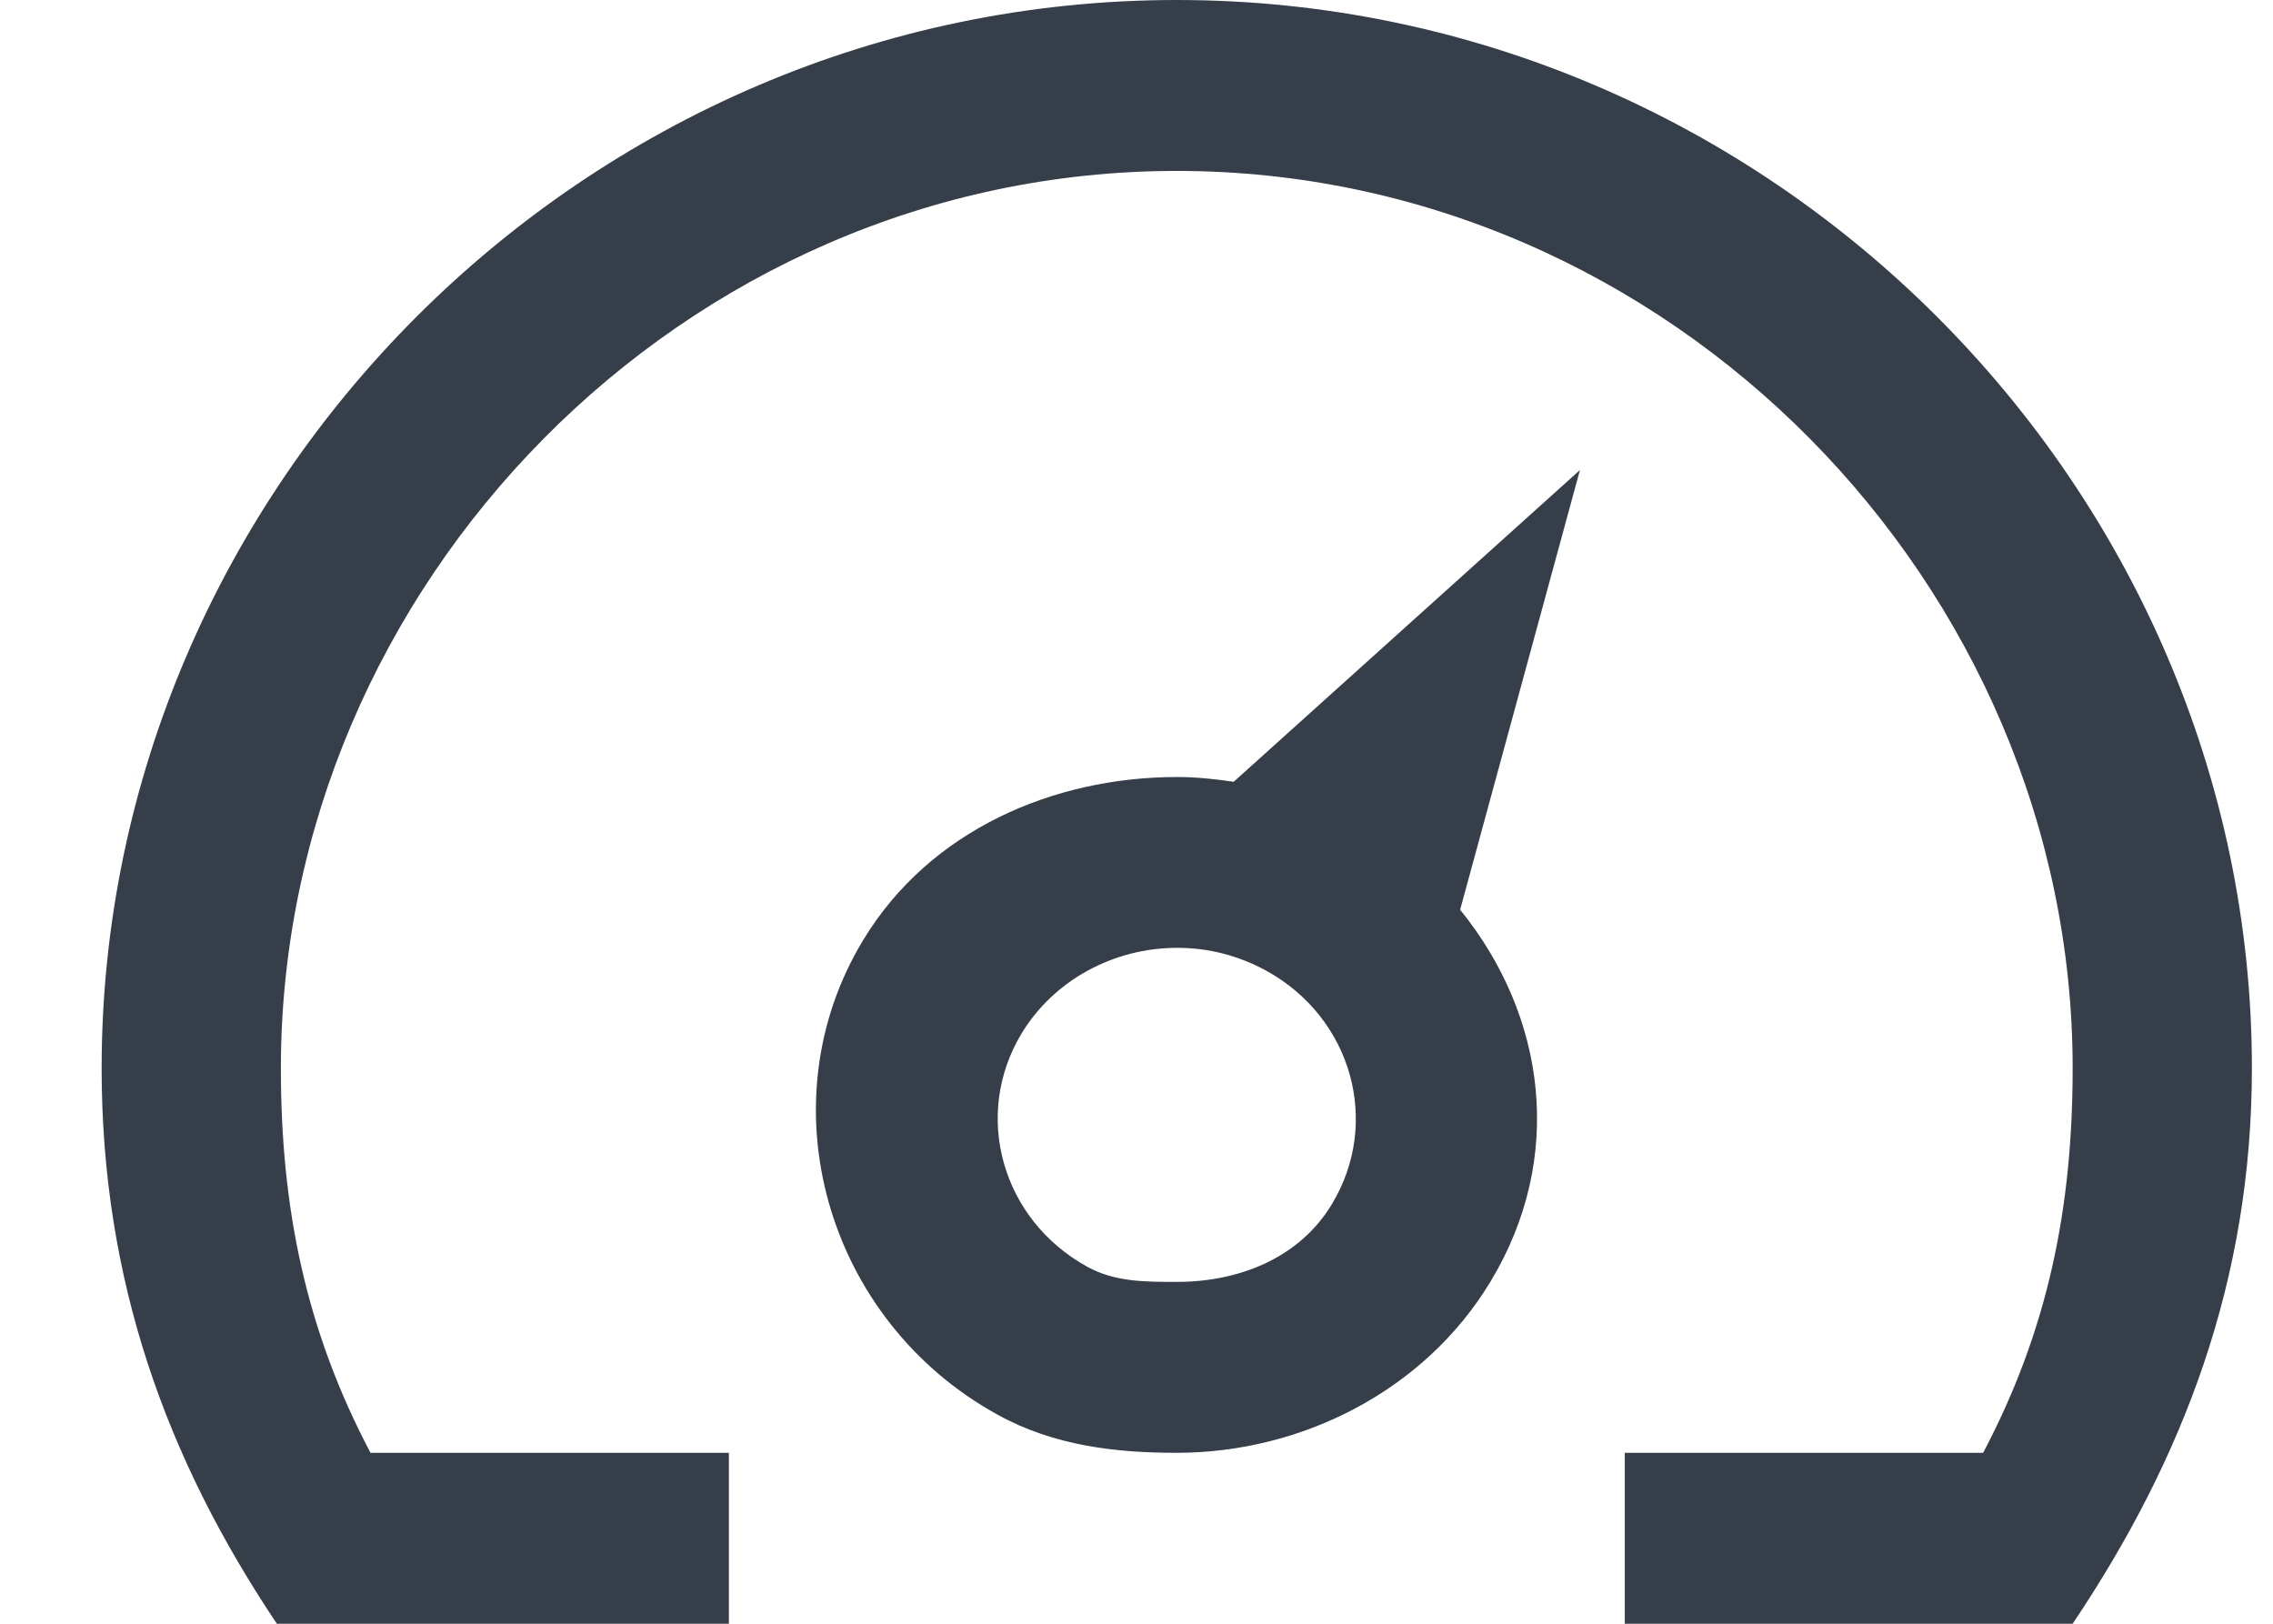<svg width="21" height="15" viewBox="0 0 21 15" fill="none" xmlns="http://www.w3.org/2000/svg">
<path d="M11.398 7.222C11.224 7.196 11.049 7.178 10.875 7.178C9.731 7.178 8.588 7.671 7.975 8.684C7.06 10.194 7.633 12.198 9.217 13.069C9.738 13.357 10.311 13.421 10.872 13.421C12.016 13.421 13.156 12.855 13.769 11.842C14.461 10.699 14.287 9.387 13.49 8.404L14.597 4.342L11.398 7.222ZM12.305 11.124C12.011 11.612 11.463 11.842 10.872 11.842C10.58 11.842 10.3 11.843 10.045 11.702C9.254 11.267 8.983 10.3 9.439 9.546C9.734 9.059 10.284 8.756 10.876 8.756C11.167 8.756 11.444 8.828 11.7 8.968C12.49 9.403 12.761 10.37 12.305 11.124ZM10.872 0C5.386 0 0.939 4.513 0.939 9.868C0.939 11.826 1.536 13.476 2.558 15H6.734V13.421H3.423C2.824 12.285 2.595 11.16 2.595 9.868C2.595 5.413 6.308 1.579 10.872 1.579C15.436 1.579 19.149 5.413 19.149 9.868C19.149 11.16 18.921 12.285 18.322 13.421H15.011V15H19.149C20.172 13.476 20.805 11.826 20.805 9.868C20.805 4.513 16.358 0 10.872 0Z" fill="#363F49"/>
</svg>
